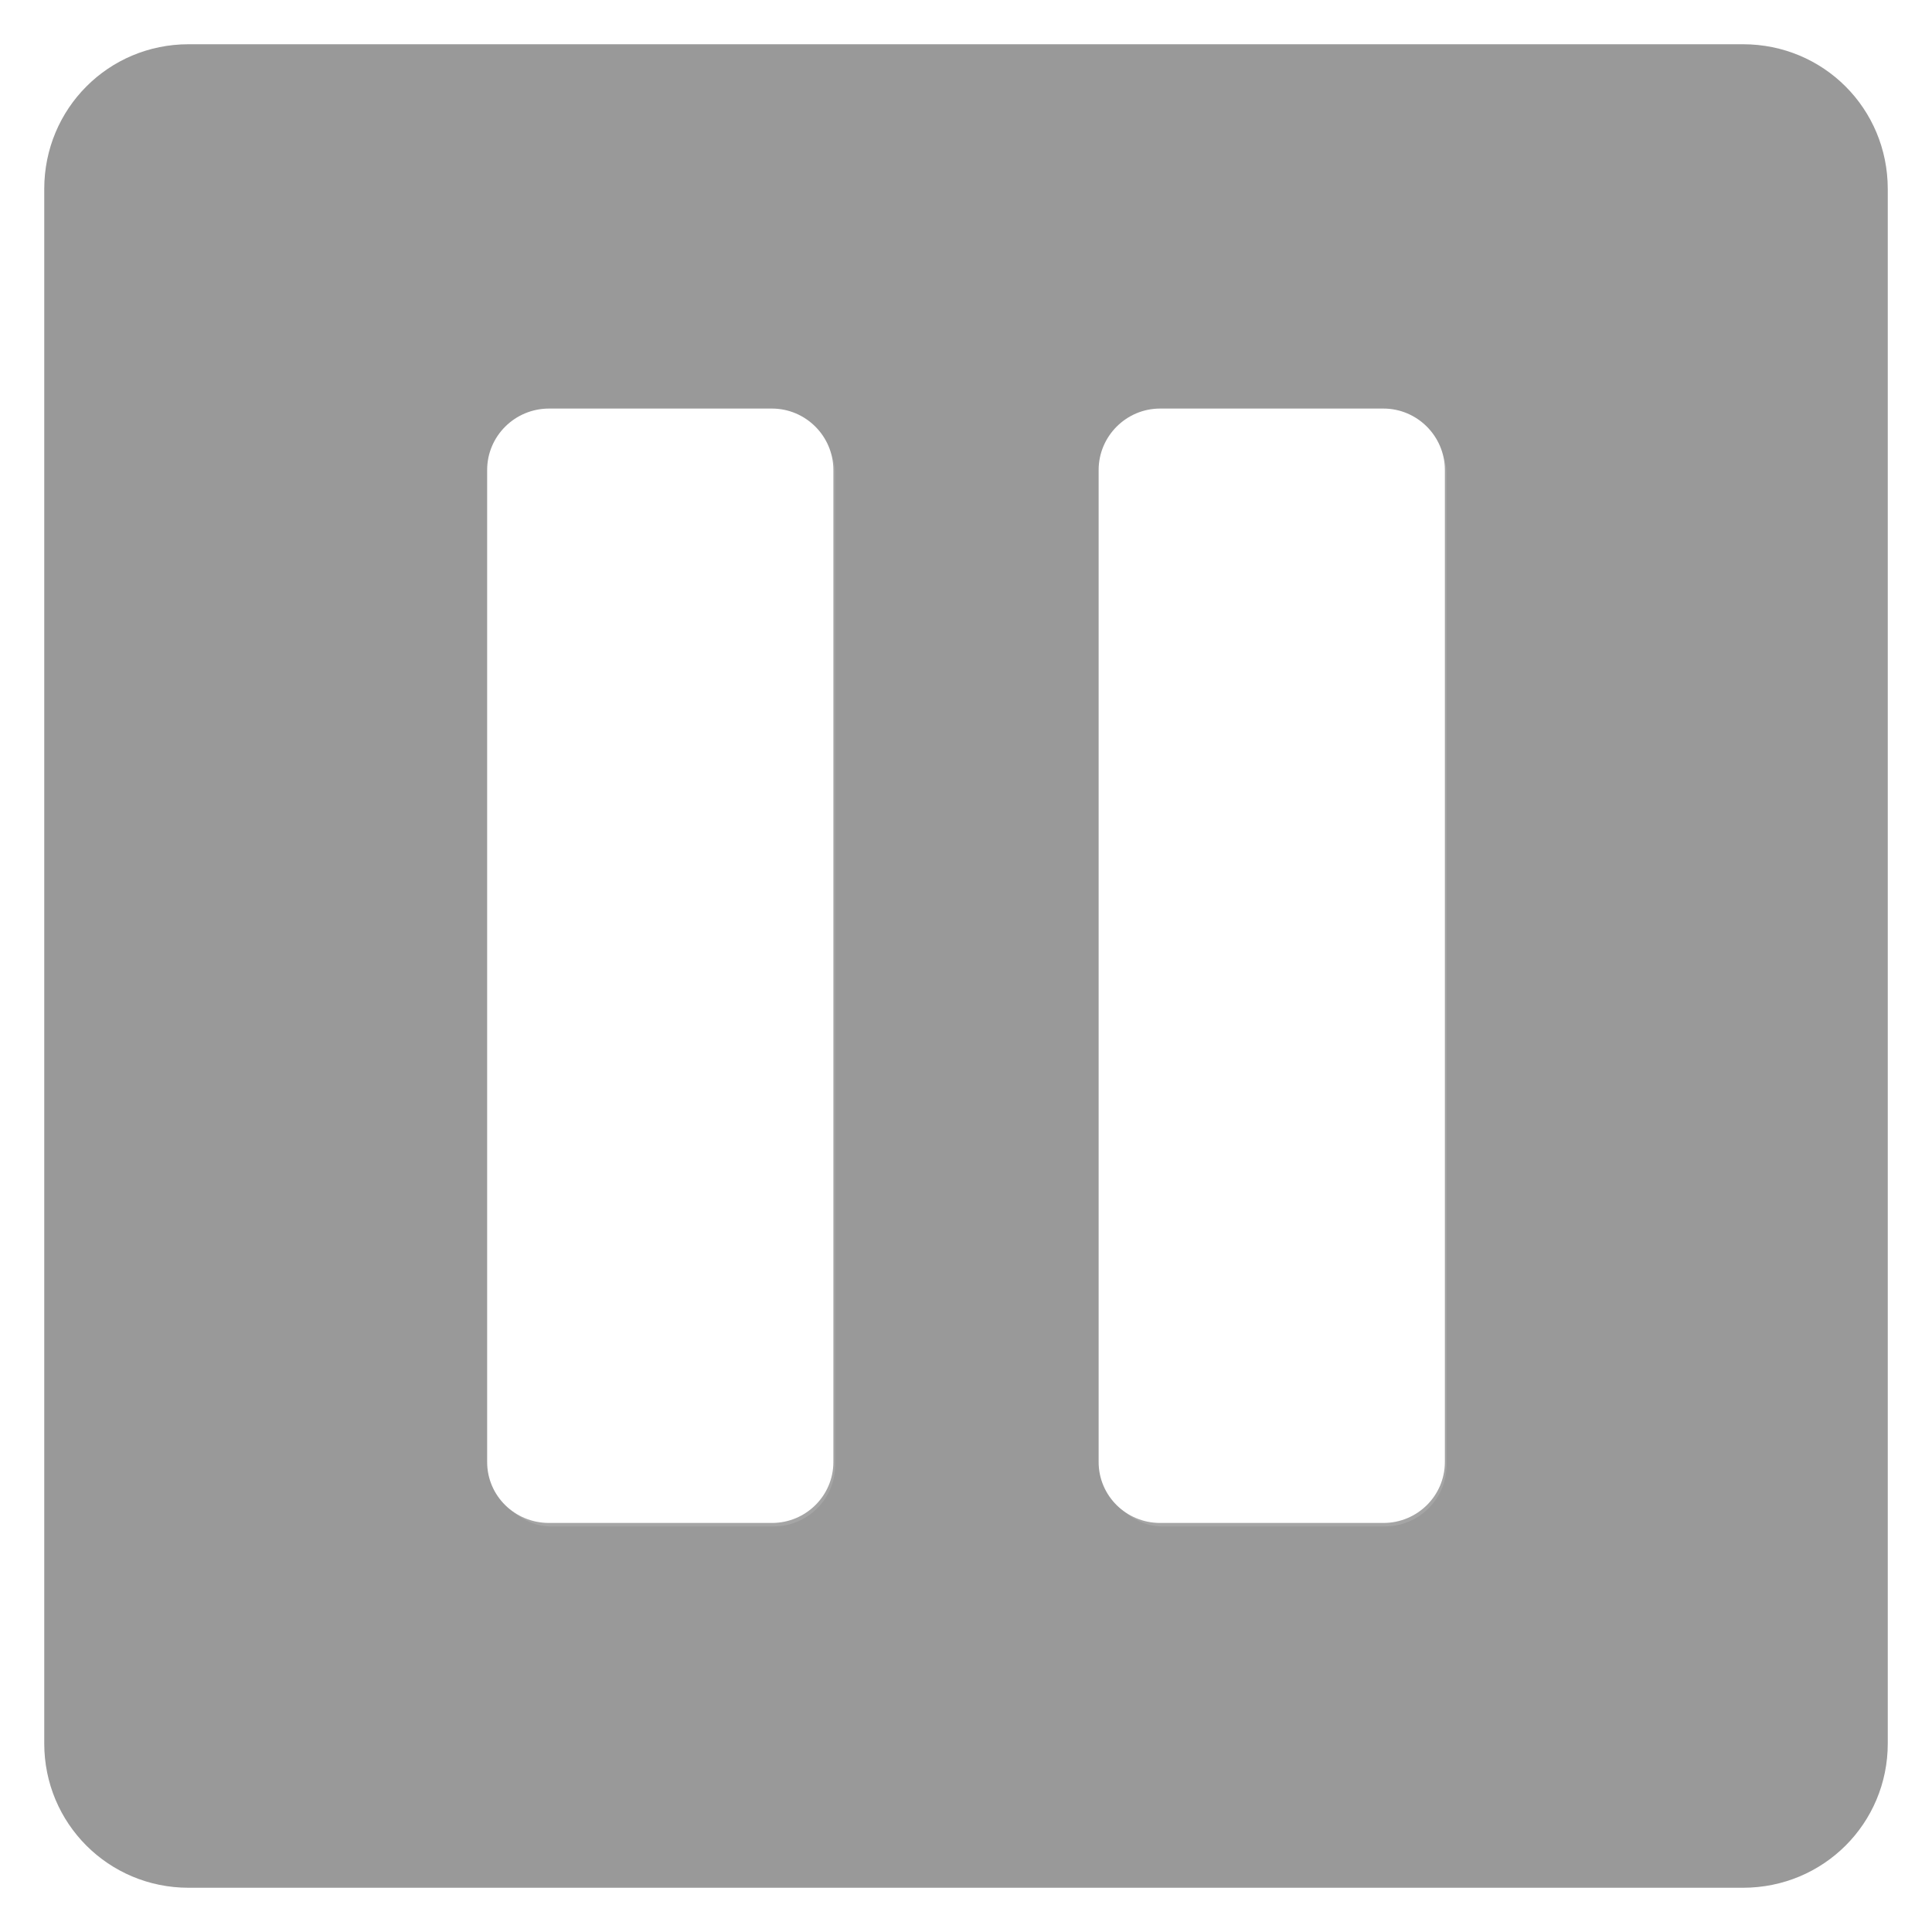 <?xml version="1.0" encoding="UTF-8" standalone="no"?>
<!-- Created with Inkscape (http://www.inkscape.org/) -->

<svg
   xmlns:dc="http://purl.org/dc/elements/1.1/"
   xmlns:cc="http://creativecommons.org/ns#"
   xmlns:rdf="http://www.w3.org/1999/02/22-rdf-syntax-ns#"
   xmlns:svg="http://www.w3.org/2000/svg"
   xmlns="http://www.w3.org/2000/svg"
   xmlns:sodipodi="http://sodipodi.sourceforge.net/DTD/sodipodi-0.dtd"
   xmlns:inkscape="http://www.inkscape.org/namespaces/inkscape"
   width="143.745"
   height="143.745"
   id="svg3825"
   version="1.1"
   inkscape:version="0.48.4 r9939"
   sodipodi:docname="big-pause.svg">
  <defs
     id="defs3827">
    <filter
       inkscape:collect="always"
       id="filter3943"
       color-interpolation-filters="sRGB">
      <feGaussianBlur
         inkscape:collect="always"
         stdDeviation="1.372"
         id="feGaussianBlur3945" />
    </filter>
    <filter
       inkscape:collect="always"
       id="filter3978"
       color-interpolation-filters="sRGB">
      <feGaussianBlur
         inkscape:collect="always"
         stdDeviation="0.385"
         id="feGaussianBlur3980" />
    </filter>
    <filter
       inkscape:collect="always"
       id="filter3982"
       color-interpolation-filters="sRGB">
      <feGaussianBlur
         inkscape:collect="always"
         stdDeviation="0.385"
         id="feGaussianBlur3984" />
    </filter>
    <filter
       inkscape:collect="always"
       id="filter3986"
       color-interpolation-filters="sRGB">
      <feGaussianBlur
         inkscape:collect="always"
         stdDeviation="1.372"
         id="feGaussianBlur3988" />
    </filter>
  </defs>
  <sodipodi:namedview
     id="base"
     pagecolor="#ffffff"
     bordercolor="#666666"
     borderopacity="1.0"
     inkscape:pageopacity="0.0"
     inkscape:pageshadow="2"
     inkscape:zoom="5.6"
     inkscape:cx="67.887556"
     inkscape:cy="45.400134"
     inkscape:document-units="px"
     inkscape:current-layer="layer1"
     showgrid="false"
     inkscape:window-width="727"
     inkscape:window-height="470"
     inkscape:window-x="516"
     inkscape:window-y="93"
     inkscape:window-maximized="0"
     showborder="true"
     fit-margin-top="0"
     fit-margin-left="0"
     fit-margin-right="0"
     fit-margin-bottom="0" />
  <g
     inkscape:label="Capa 1"
     inkscape:groupmode="layer"
     id="layer1"
     transform="translate(-410.543,-326.645)">
    <g
       id="g3951"
       transform="translate(413.835,329.937)"
       style="opacity:0.4;fill:#000000;fill-opacity:1;filter:url(#filter3986)">
      <path
         id="path3953"
         d="M 10.736,0 C 4.783,0 0,4.783 0,10.772 L 0,126.425 c 0,5.953 4.783,10.736 10.736,10.736 l 115.654,0 c 5.988,0 10.772,-4.783 10.772,-10.736 l 0,-115.654 C 137.161,4.783 132.378,0 126.39,0 L 10.736,0 z m 26.823,27.106 16.583,0 c 2.516,0 4.571,2.055 4.571,4.571 l 0,73.807 c 0,2.516 -2.055,4.535 -4.571,4.535 l -16.583,0 c -2.551,0 -4.606,-2.02 -4.606,-4.535 l 0,-73.807 c 0,-2.516 2.055,-4.571 4.606,-4.571 z m 45.461,0 16.618,0 c 2.516,0 4.571,2.055 4.571,4.571 l 0,73.807 c 0,2.516 -2.055,4.535 -4.571,4.535 l -16.618,0 c -2.516,0 -4.571,-2.02 -4.571,-4.535 l 0,-73.807 c 0,-2.516 2.055,-4.571 4.571,-4.571 z"
         style="fill:#000000;fill-opacity:1;fill-rule:evenodd;stroke:none"
         inkscape:connector-curvature="0" />
    </g>
    <rect
       style="fill:#ffffff;fill-opacity:0.118;stroke:none;filter:url(#filter3982)"
       id="rect3781"
       width="25.772"
       height="82.936"
       x="492.404"
       y="357.276"
       ry="4.591" />
    <rect
       style="fill:#ffffff;fill-opacity:0.118;stroke:none;filter:url(#filter3978)"
       id="rect3781-4"
       width="25.772"
       height="82.936"
       x="446.918"
       y="357.276"
       ry="4.591" />
  </g>
</svg>
